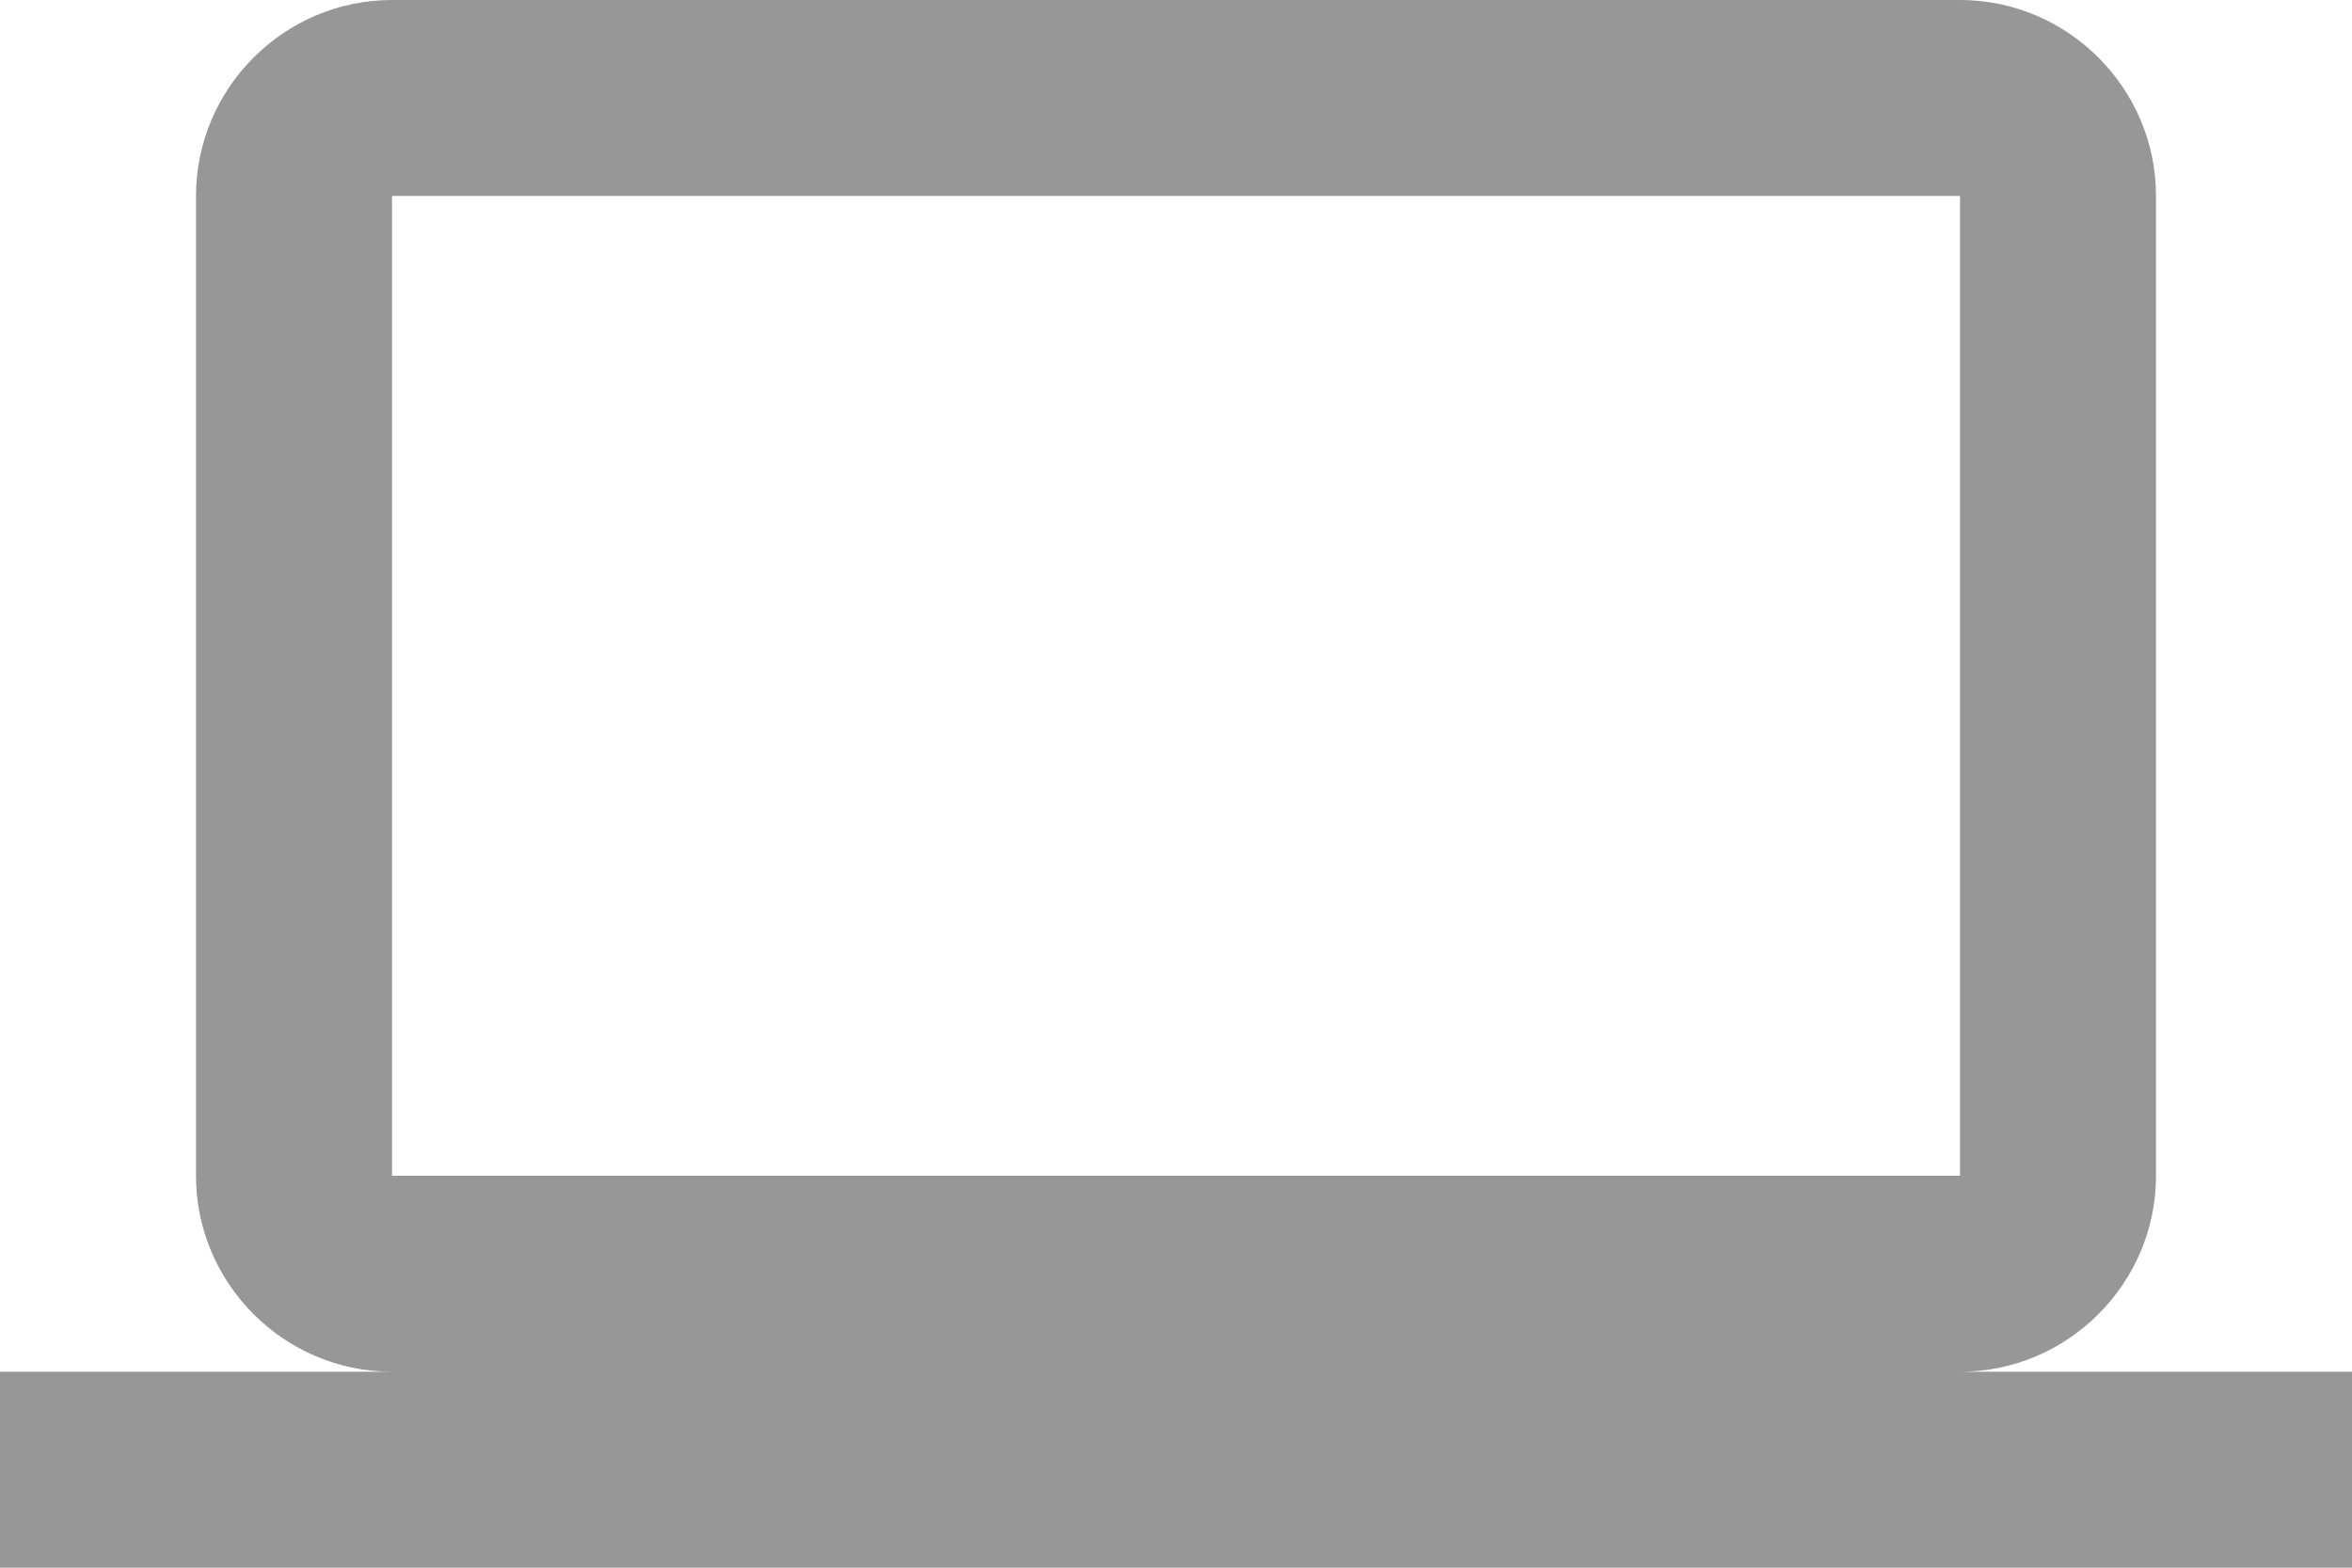 <svg width="30" height="20" viewBox="0 0 30 20" fill="none" xmlns="http://www.w3.org/2000/svg">
<path d="M25 17.5C26.375 17.5 27.5 16.375 27.5 15V2.5C27.5 1.125 26.375 0 25 0H5C3.625 0 2.5 1.125 2.5 2.5V15C2.5 16.375 3.625 17.5 5 17.5H0V20H30V17.5H25ZM5 2.5H25V15H5V2.5Z" fill="#979797"/>
</svg>
